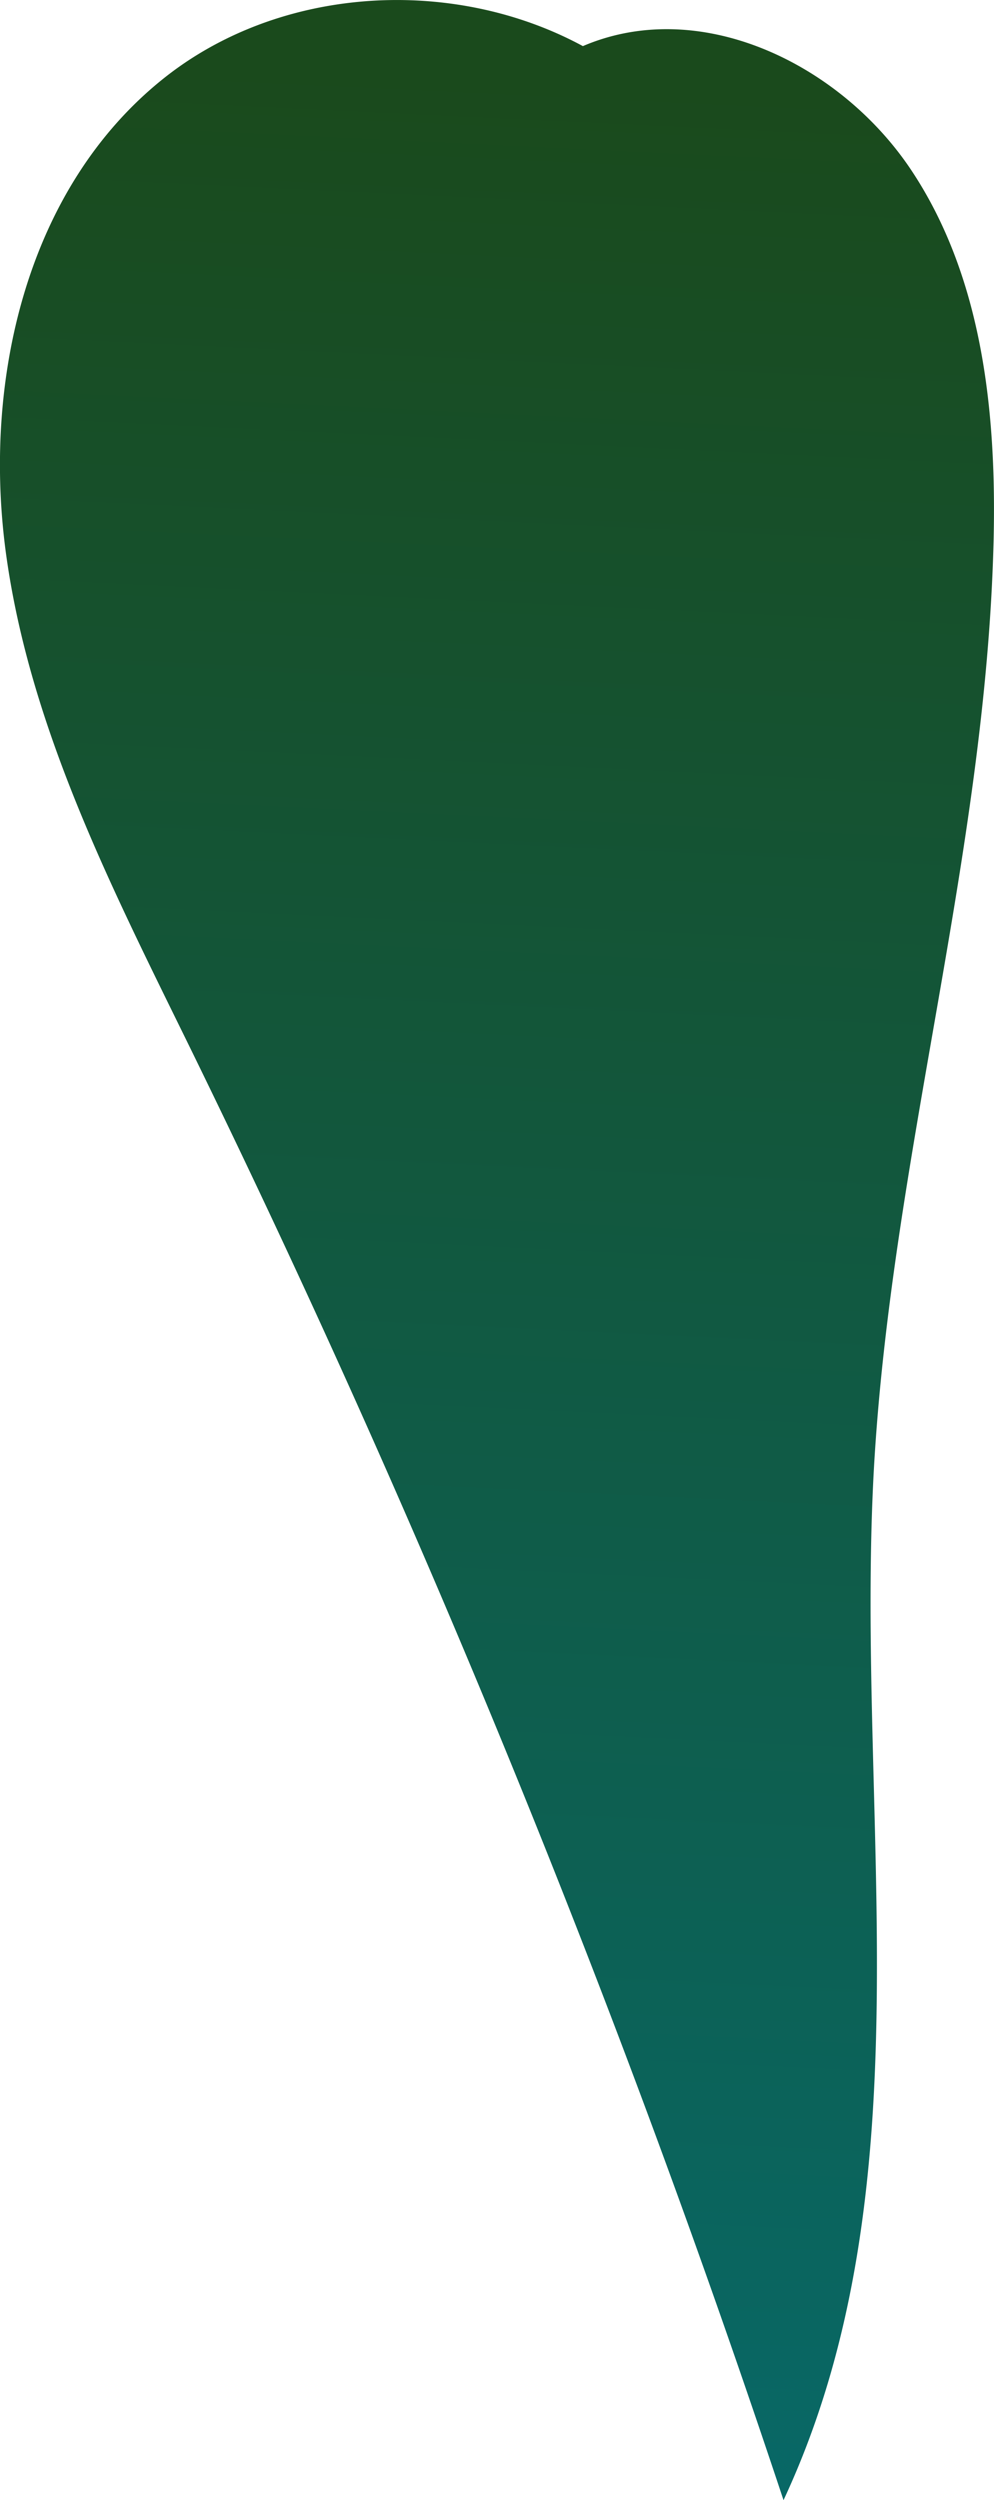 <svg xmlns="http://www.w3.org/2000/svg" xmlns:xlink="http://www.w3.org/1999/xlink" viewBox="0 0 84.77 213.16"><defs><style>.cls-1{fill:url(#linear-gradient);}</style><linearGradient id="linear-gradient" x1="44.09" y1="6.73" x2="32.6" y2="246.72" gradientUnits="userSpaceOnUse"><stop offset="0" stop-color="#1a4a1c"/><stop offset="1" stop-color="#056d73"/></linearGradient></defs><g id="Layer_2" data-name="Layer 2"><g id="Layer_2-2" data-name="Layer 2"><path class="cls-1" d="M55.47,8C44.31-2.12,25.78-2.71,14,6.65S-1.54,32.57.54,47.41,9.61,75.86,16.2,89.31A995.35,995.35,0,0,1,66.82,213.16c12.54-26.85,6.1-58.21,7.7-87.8C76,98.8,84.05,72.89,84.73,46.3c.28-11-.9-22.59-7-31.77S59.45-.52,49.33,4.1C50.36,4.51,51.39,4.92,55.47,8Z"/></g></g></svg>